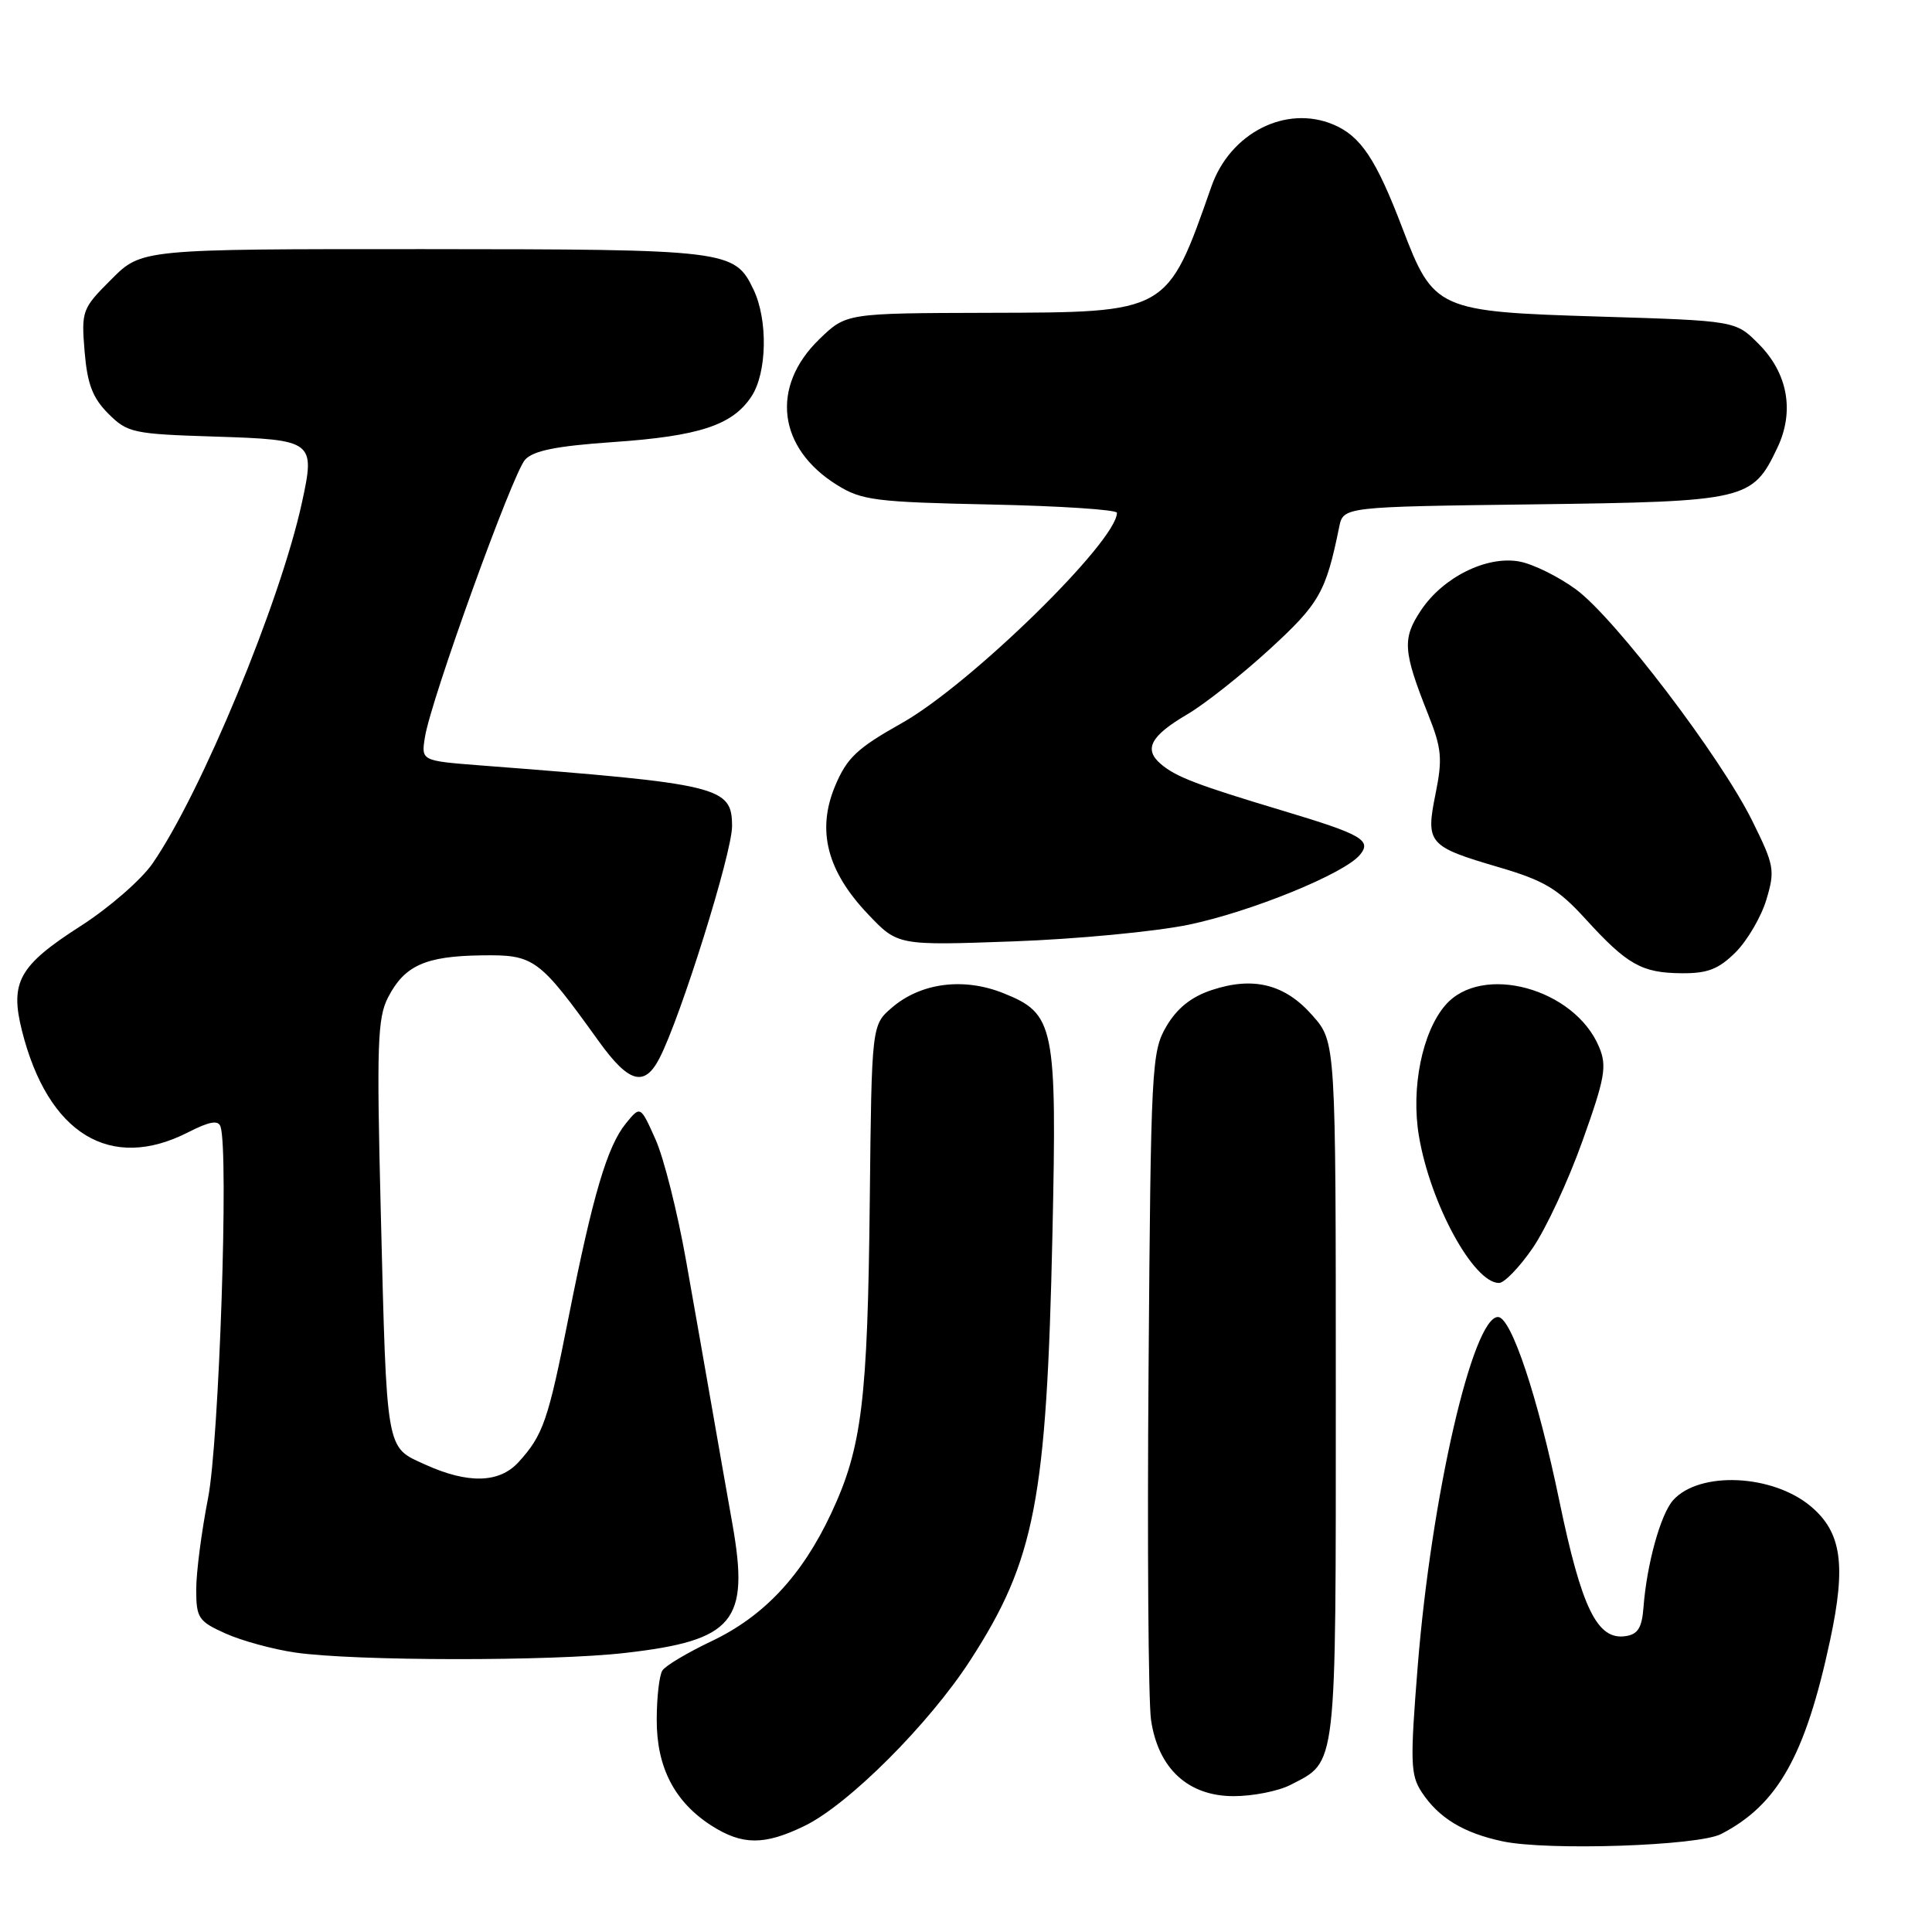 <?xml version="1.0" encoding="UTF-8" standalone="no"?>
<!DOCTYPE svg PUBLIC "-//W3C//DTD SVG 1.1//EN" "http://www.w3.org/Graphics/SVG/1.1/DTD/svg11.dtd" >
<svg xmlns="http://www.w3.org/2000/svg" xmlns:xlink="http://www.w3.org/1999/xlink" version="1.1" viewBox="0 0 256 256">
 <g >
 <path fill="currentColor"
d=" M 228.05 243.02 C 235.56 239.15 239.22 232.65 242.50 217.33 C 244.64 207.35 244.02 203.03 239.94 199.60 C 234.87 195.34 225.21 194.90 221.71 198.77 C 220.04 200.62 218.20 207.27 217.77 213.00 C 217.56 215.71 217.02 216.57 215.37 216.80 C 211.64 217.34 209.57 213.09 206.62 198.87 C 203.77 185.10 200.25 174.54 198.50 174.51 C 195.15 174.47 189.67 198.28 187.86 220.71 C 186.84 233.47 186.89 235.18 188.37 237.45 C 190.63 240.89 193.91 242.88 199.12 243.99 C 205.11 245.25 225.01 244.59 228.05 243.02 Z  M 106.59 241.95 C 112.40 239.14 123.10 228.45 128.57 219.99 C 137.14 206.75 138.68 198.77 139.45 163.68 C 140.06 135.82 139.75 134.32 132.95 131.60 C 127.68 129.49 122.02 130.22 118.19 133.51 C 115.50 135.82 115.50 135.82 115.25 159.04 C 114.97 185.67 114.21 191.82 110.15 200.50 C 106.27 208.79 101.21 214.19 94.23 217.49 C 91.08 218.99 88.17 220.72 87.77 221.35 C 87.36 221.98 87.02 224.92 87.02 227.88 C 87.00 234.17 89.38 238.77 94.28 241.91 C 98.36 244.51 101.28 244.53 106.59 241.95 Z  M 170.99 236.51 C 177.20 233.30 177.00 235.01 177.00 184.31 C 177.00 138.07 177.00 138.07 173.92 134.57 C 170.28 130.41 166.09 129.35 160.55 131.19 C 157.84 132.09 155.96 133.60 154.55 136.00 C 152.59 139.35 152.49 141.26 152.19 181.50 C 152.01 204.60 152.16 225.49 152.52 227.91 C 153.47 234.35 157.43 238.00 163.47 238.00 C 166.02 238.00 169.40 237.33 170.99 236.51 Z  M 82.85 219.02 C 97.26 217.37 99.33 214.88 97.06 202.00 C 96.42 198.43 95.24 191.68 94.42 187.00 C 93.61 182.32 92.02 173.32 90.90 167.00 C 89.78 160.68 87.97 153.47 86.87 151.00 C 84.86 146.50 84.86 146.50 82.94 148.85 C 80.47 151.87 78.55 158.36 75.35 174.50 C 72.63 188.26 71.97 190.16 68.70 193.75 C 66.16 196.53 62.00 196.64 56.31 194.05 C 51.09 191.68 51.26 192.69 50.45 160.38 C 49.90 138.46 50.02 134.86 51.42 132.16 C 53.60 127.93 56.37 126.69 63.81 126.59 C 70.80 126.49 71.40 126.93 79.36 138.00 C 83.33 143.51 85.39 144.08 87.38 140.23 C 90.19 134.80 97.00 113.04 97.00 109.49 C 97.00 104.23 95.52 103.87 63.65 101.42 C 55.80 100.81 55.80 100.81 56.31 97.66 C 57.09 92.72 67.92 62.75 69.57 60.92 C 70.66 59.71 73.73 59.10 81.20 58.58 C 92.68 57.79 97.07 56.34 99.58 52.52 C 101.64 49.38 101.77 42.37 99.84 38.36 C 97.34 33.13 96.50 33.03 56.13 33.01 C 18.76 33.00 18.76 33.00 14.76 37.01 C 10.87 40.89 10.77 41.17 11.21 46.57 C 11.57 50.90 12.27 52.72 14.35 54.81 C 16.89 57.35 17.63 57.51 28.48 57.85 C 41.59 58.27 41.79 58.42 40.00 66.63 C 37.13 79.79 26.65 105.10 20.21 114.42 C 18.72 116.57 14.45 120.29 10.72 122.68 C 2.51 127.94 1.29 130.12 2.91 136.58 C 6.36 150.26 14.62 155.30 24.94 150.03 C 27.76 148.59 28.92 148.39 29.22 149.28 C 30.33 152.52 29.03 191.07 27.57 198.50 C 26.71 202.90 26.00 208.34 26.00 210.60 C 26.00 214.39 26.29 214.83 29.87 216.44 C 32.00 217.40 36.16 218.54 39.12 218.97 C 46.95 220.11 73.15 220.14 82.85 219.02 Z  M 203.09 165.37 C 204.84 162.83 207.81 156.45 209.68 151.20 C 212.67 142.85 212.95 141.28 211.90 138.76 C 208.67 130.96 196.33 127.59 191.51 133.20 C 188.45 136.75 186.95 144.16 188.01 150.50 C 189.51 159.47 195.24 170.00 198.63 170.00 C 199.33 170.00 201.34 167.92 203.09 165.37 Z  M 229.99 126.17 C 231.54 124.61 233.38 121.47 234.06 119.19 C 235.22 115.31 235.10 114.66 232.19 108.78 C 227.97 100.25 213.99 81.90 208.84 78.11 C 206.53 76.41 203.16 74.75 201.36 74.41 C 197.03 73.59 191.21 76.47 188.28 80.88 C 185.79 84.62 185.90 86.27 189.24 94.67 C 191.03 99.16 191.16 100.53 190.22 105.17 C 188.89 111.77 189.23 112.16 198.63 114.92 C 204.62 116.68 206.44 117.77 210.08 121.76 C 215.61 127.83 217.53 128.92 222.83 128.96 C 226.27 128.99 227.73 128.42 229.99 126.17 Z  M 157.50 122.53 C 165.77 120.81 178.11 115.78 180.19 113.28 C 181.80 111.34 180.47 110.57 170.00 107.43 C 158.64 104.02 155.81 102.94 153.82 101.24 C 151.51 99.28 152.45 97.51 157.34 94.64 C 159.63 93.30 164.53 89.42 168.23 86.03 C 174.83 79.98 175.69 78.47 177.45 69.83 C 178.00 67.15 178.00 67.15 203.25 66.83 C 231.47 66.46 232.21 66.29 235.52 59.31 C 237.81 54.48 236.89 49.43 233.01 45.55 C 229.97 42.50 229.97 42.50 211.99 41.95 C 190.41 41.29 189.97 41.09 185.81 30.19 C 182.33 21.07 180.30 18.03 176.67 16.50 C 170.39 13.86 163.01 17.61 160.52 24.71 C 154.61 41.55 154.89 41.39 130.92 41.45 C 112.12 41.50 112.12 41.50 108.57 44.94 C 102.06 51.24 103.04 59.38 110.92 64.27 C 114.18 66.30 116.02 66.53 131.25 66.85 C 140.46 67.04 148.00 67.54 148.00 67.95 C 148.00 71.71 128.57 90.71 119.50 95.81 C 113.56 99.15 112.22 100.41 110.65 104.16 C 108.20 110.04 109.58 115.42 115.02 121.14 C 118.96 125.29 118.96 125.29 134.23 124.74 C 142.63 124.44 153.10 123.44 157.50 122.53 Z "/>
</g>
</svg>